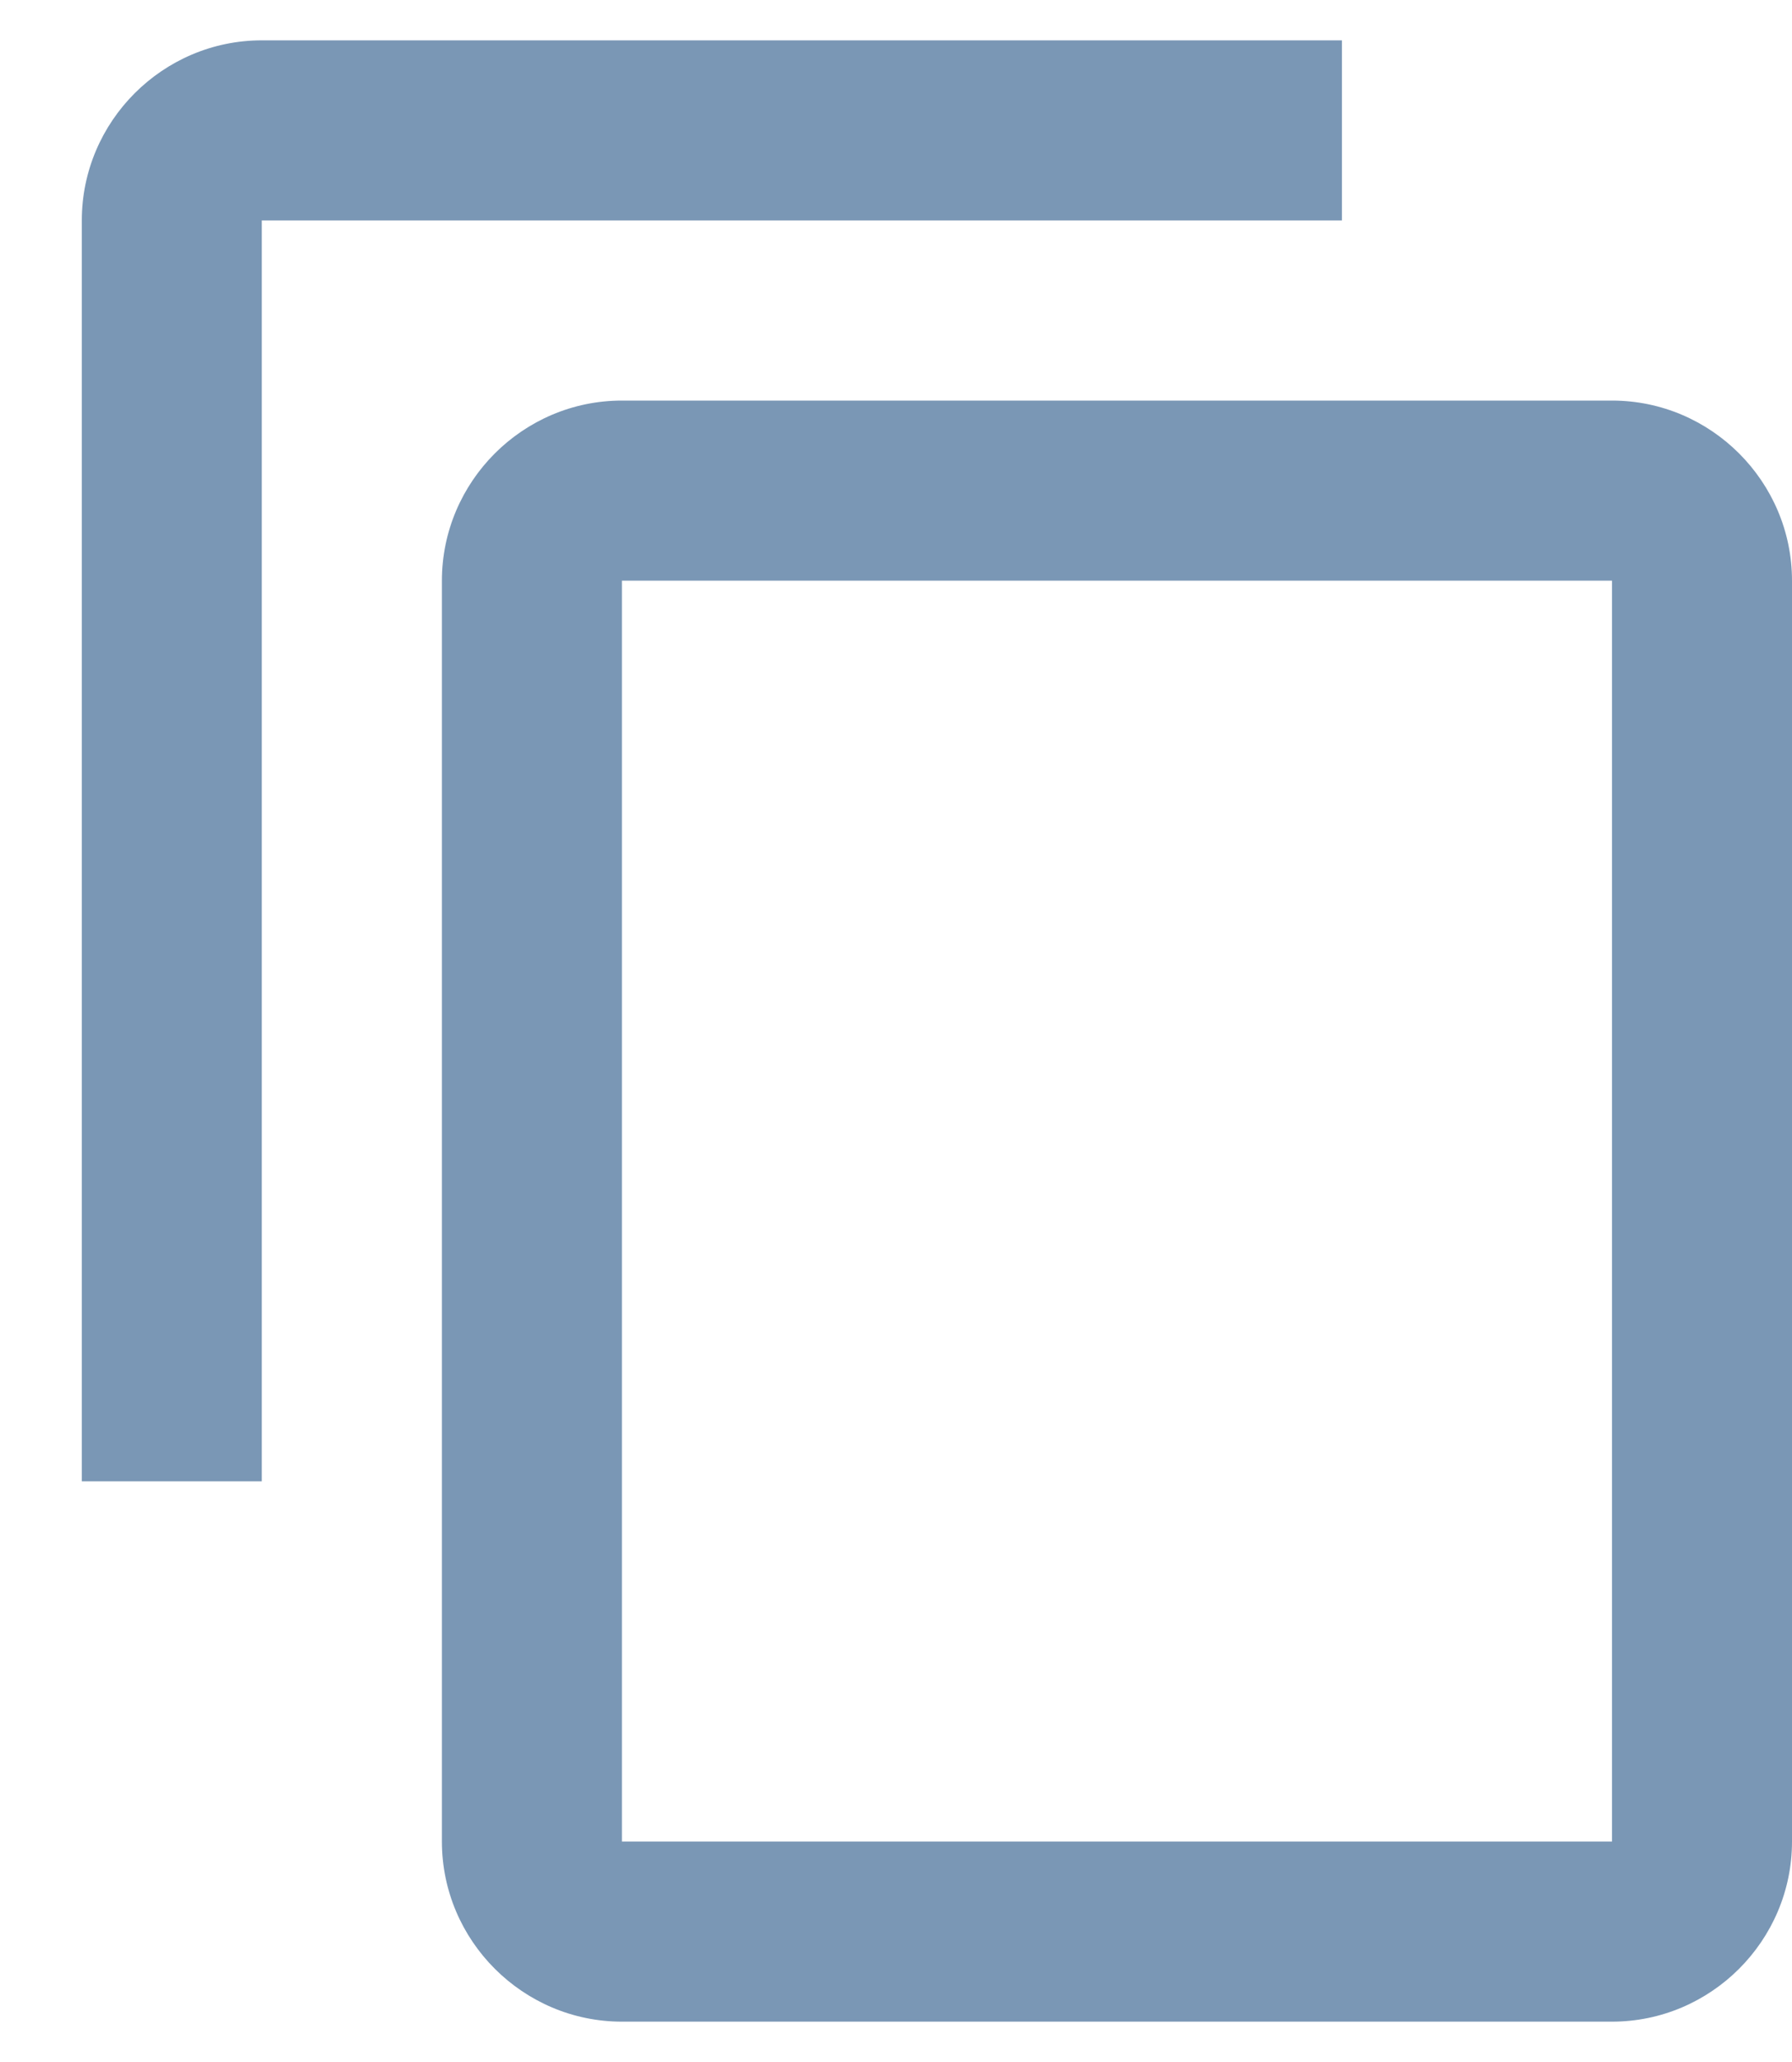 <svg fill="none" height="23" viewBox="0 0 20 23" width="20" xmlns="http://www.w3.org/2000/svg"><path d="m14.977.45h-12.055c-1.105 0-2.009.904-2.009 2.009v14.064h2.009v-14.064h12.055zm3.014 4.018h-11.05c-1.105 0-2.009.904-2.009 2.009v14.064c0 1.105.904 2.009 2.009 2.009h11.05c1.105 0 2.009-.904 2.009-2.009v-14.064c0-1.105-.904-2.009-2.009-2.009zm0 16.073h-11.05v-14.064h11.05z" fill="#7a97b5"/></svg>